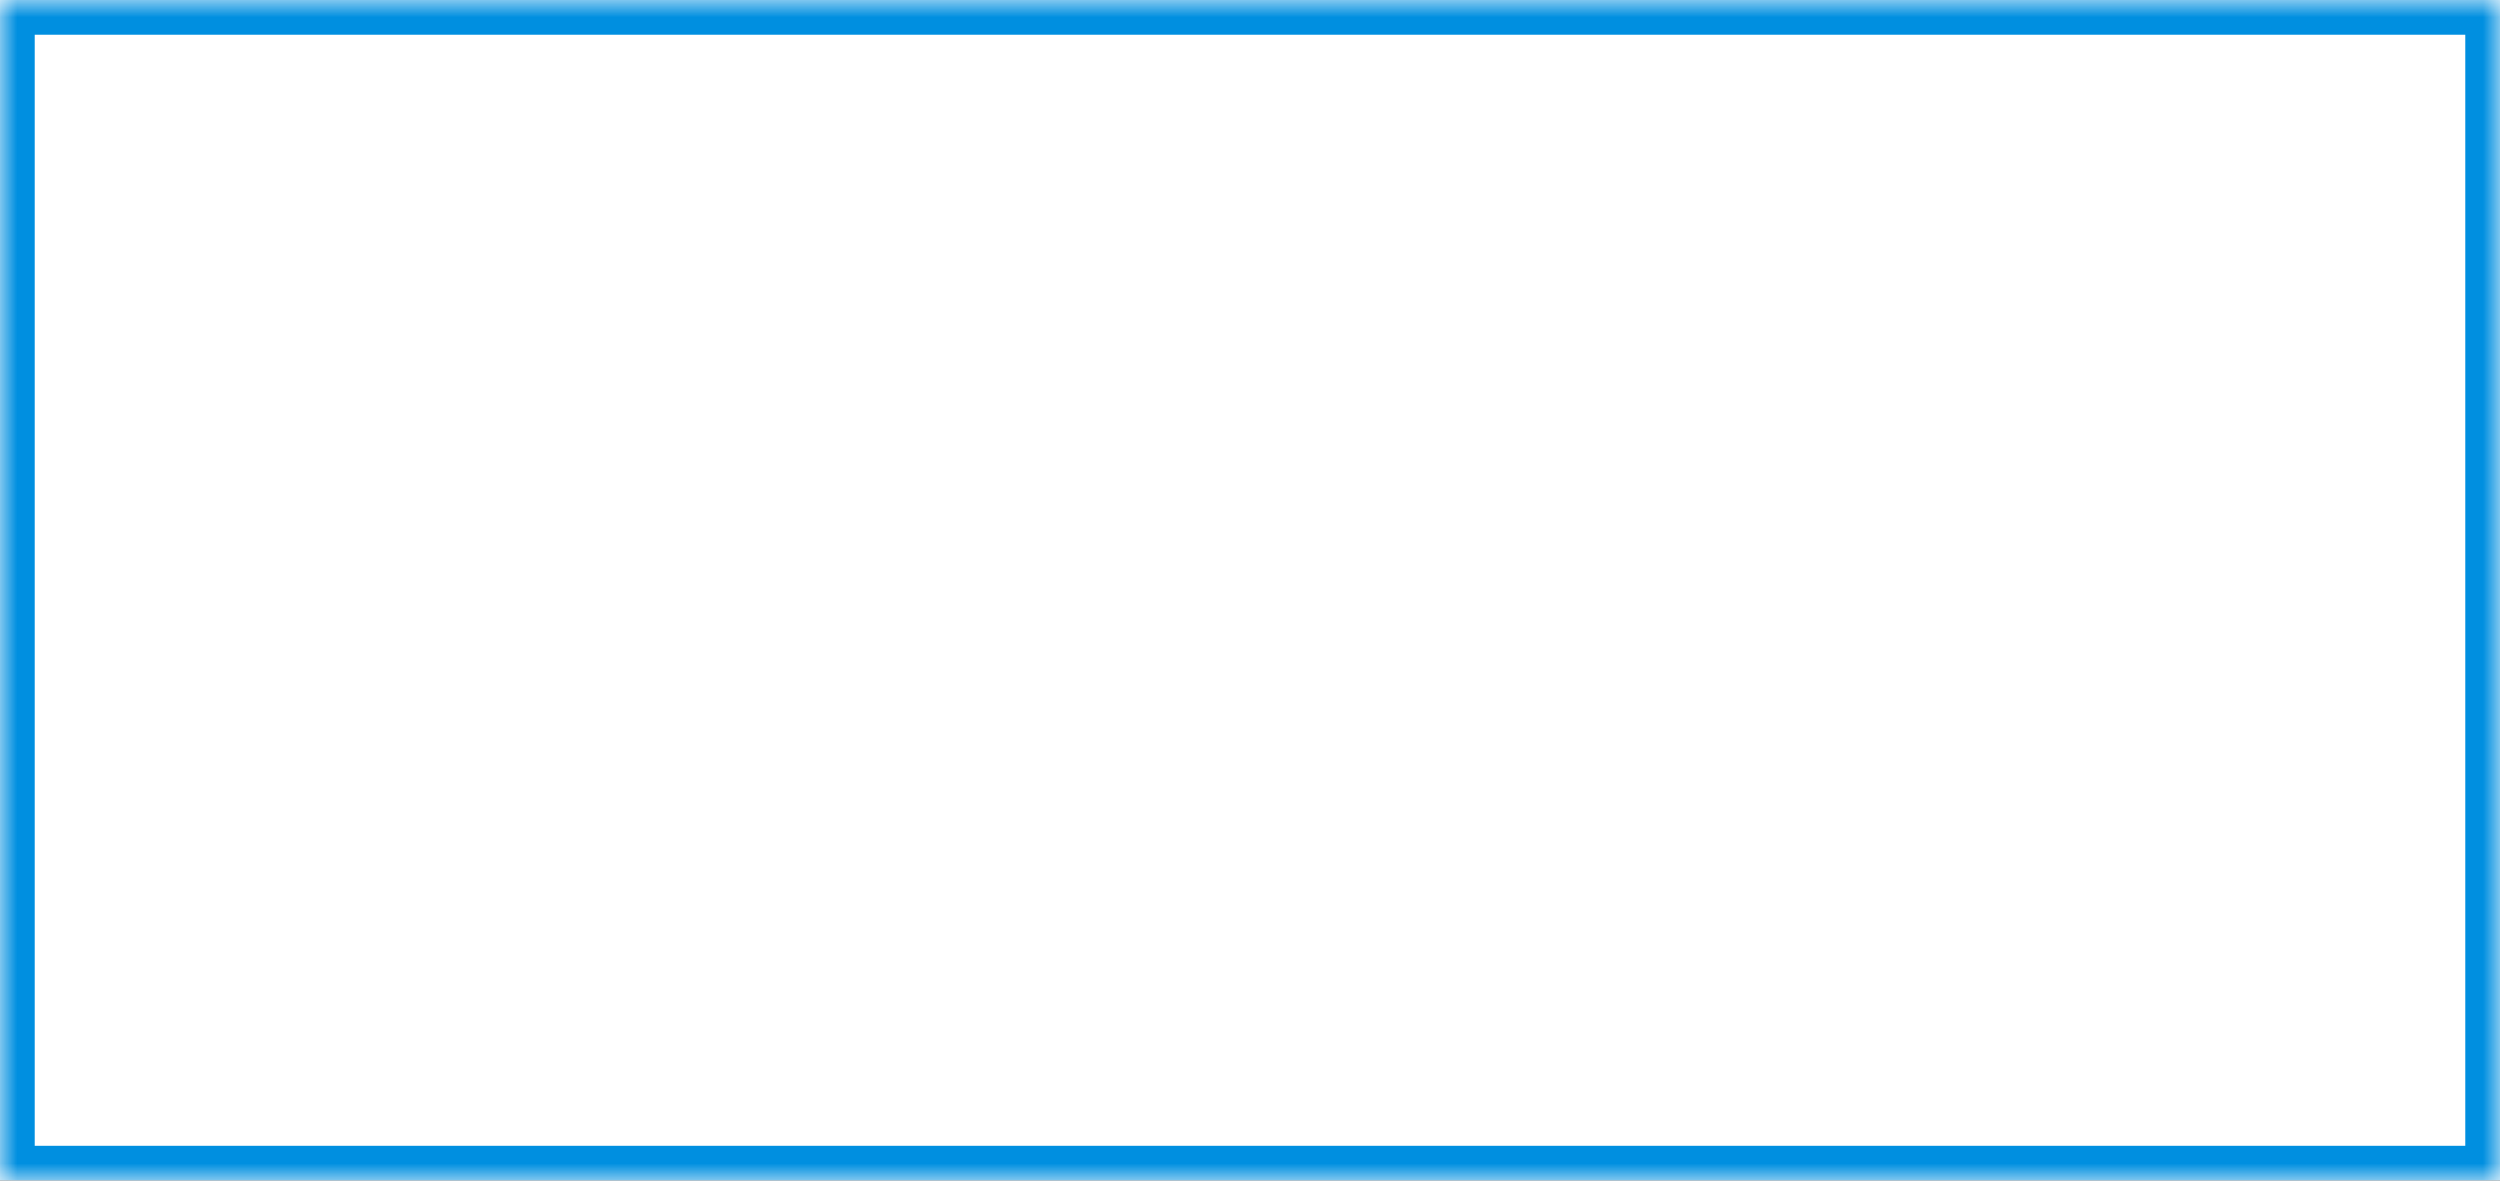 ﻿<?xml version="1.0" encoding="utf-8"?>
<svg version="1.1" xmlns:xlink="http://www.w3.org/1999/xlink" width="72px" height="34px" xmlns="http://www.w3.org/2000/svg">
  <rect width="100%" height="100%" fill="#333333" stroke="none"/>
  <defs>
    <mask fill="white" id="clip227">
      <path d="M 0 34  L 0 0  L 72 0  L 72 34  L 14.982 34  L 0 34  Z " fill-rule="evenodd" />
    </mask>
  </defs>
  <g transform="matrix(1 0 0 1 -150 -399 )">
    <path d="M 0 34  L 0 0  L 72 0  L 72 34  L 14.982 34  L 0 34  Z " fill-rule="nonzero" fill="#ffffff" stroke="none" transform="matrix(1 0 0 1 150 399 )" />
    <path d="M 0 34  L 0 0  L 72 0  L 72 34  L 14.982 34  L 0 34  Z " stroke-width="2" stroke="#008fe0" fill="none" transform="matrix(1 0 0 1 150 399 )" mask="url(#clip227)" />
  </g>
</svg>